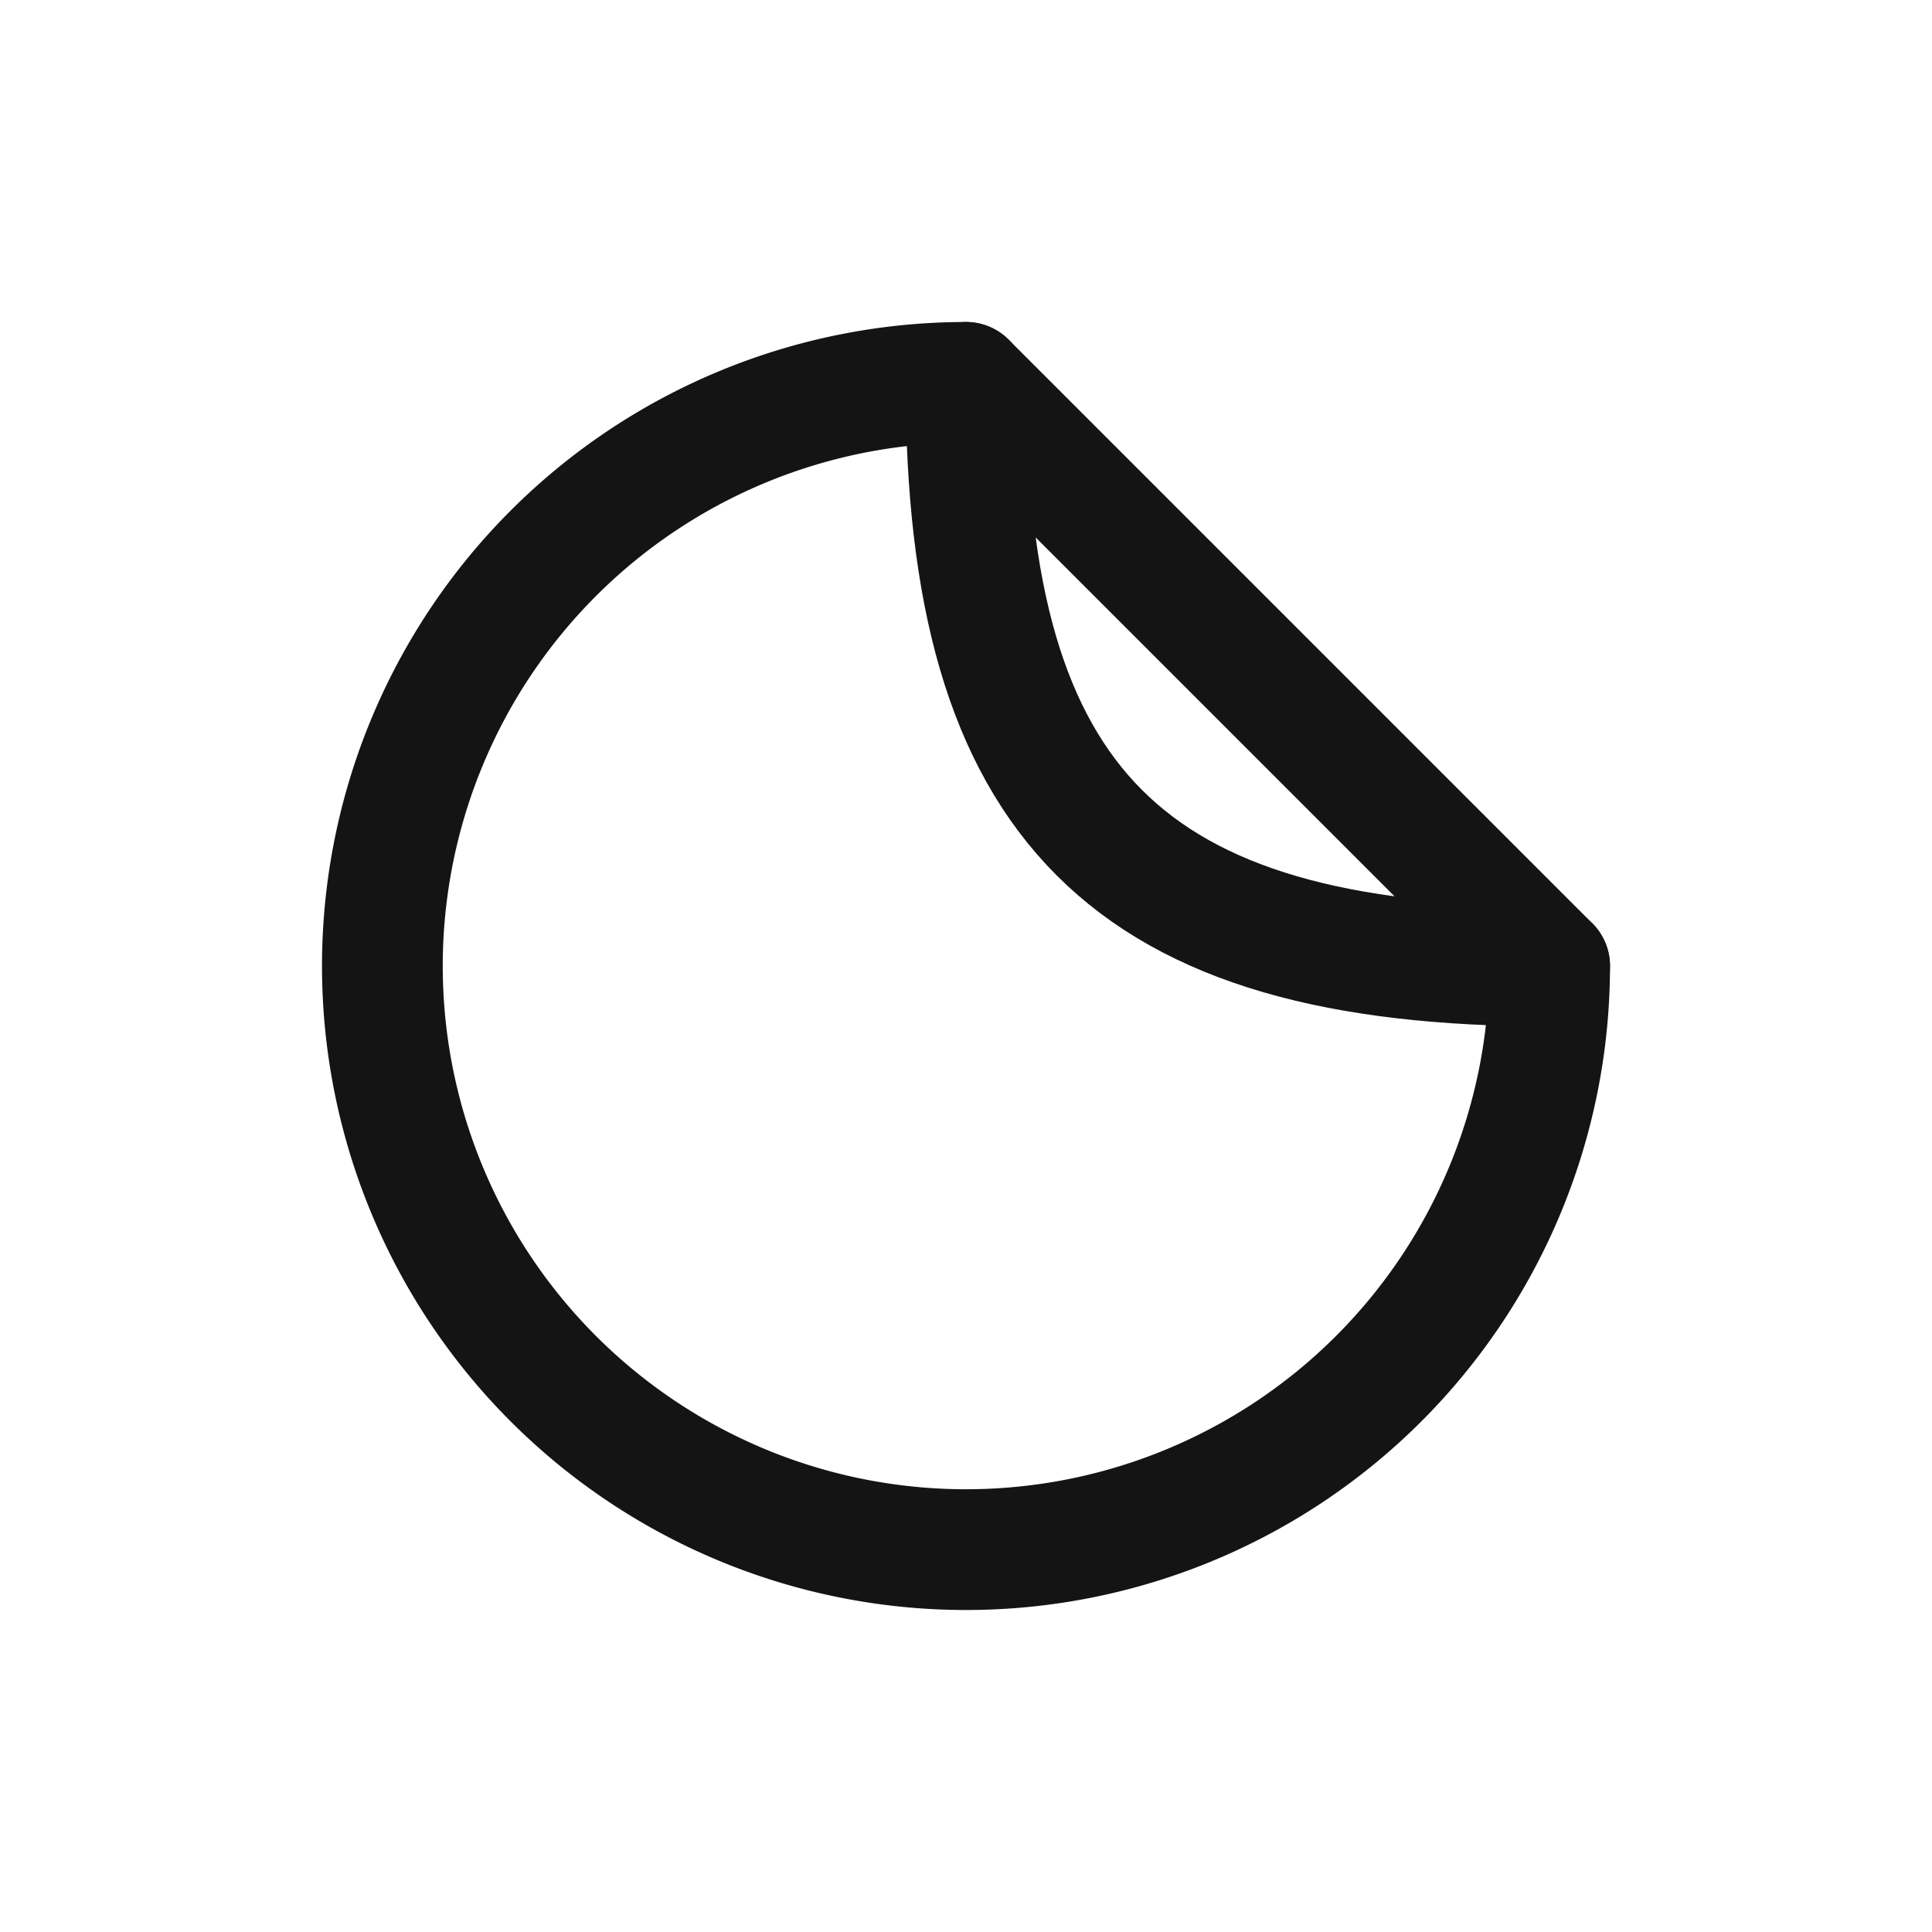 <svg xmlns="http://www.w3.org/2000/svg" fill="none" viewBox="0 0 24 24" class="acv-icon"><path stroke="#141414" stroke-linecap="round" stroke-linejoin="round" stroke-width="1.5" d="M19.25 12A7.25 7.25 0 1 1 12 4.75"/><path stroke="#141414" stroke-linecap="round" stroke-linejoin="round" stroke-width="1.5" d="M19.25 12C14 12 12 10 12 4.75L19.25 12Z"/></svg>